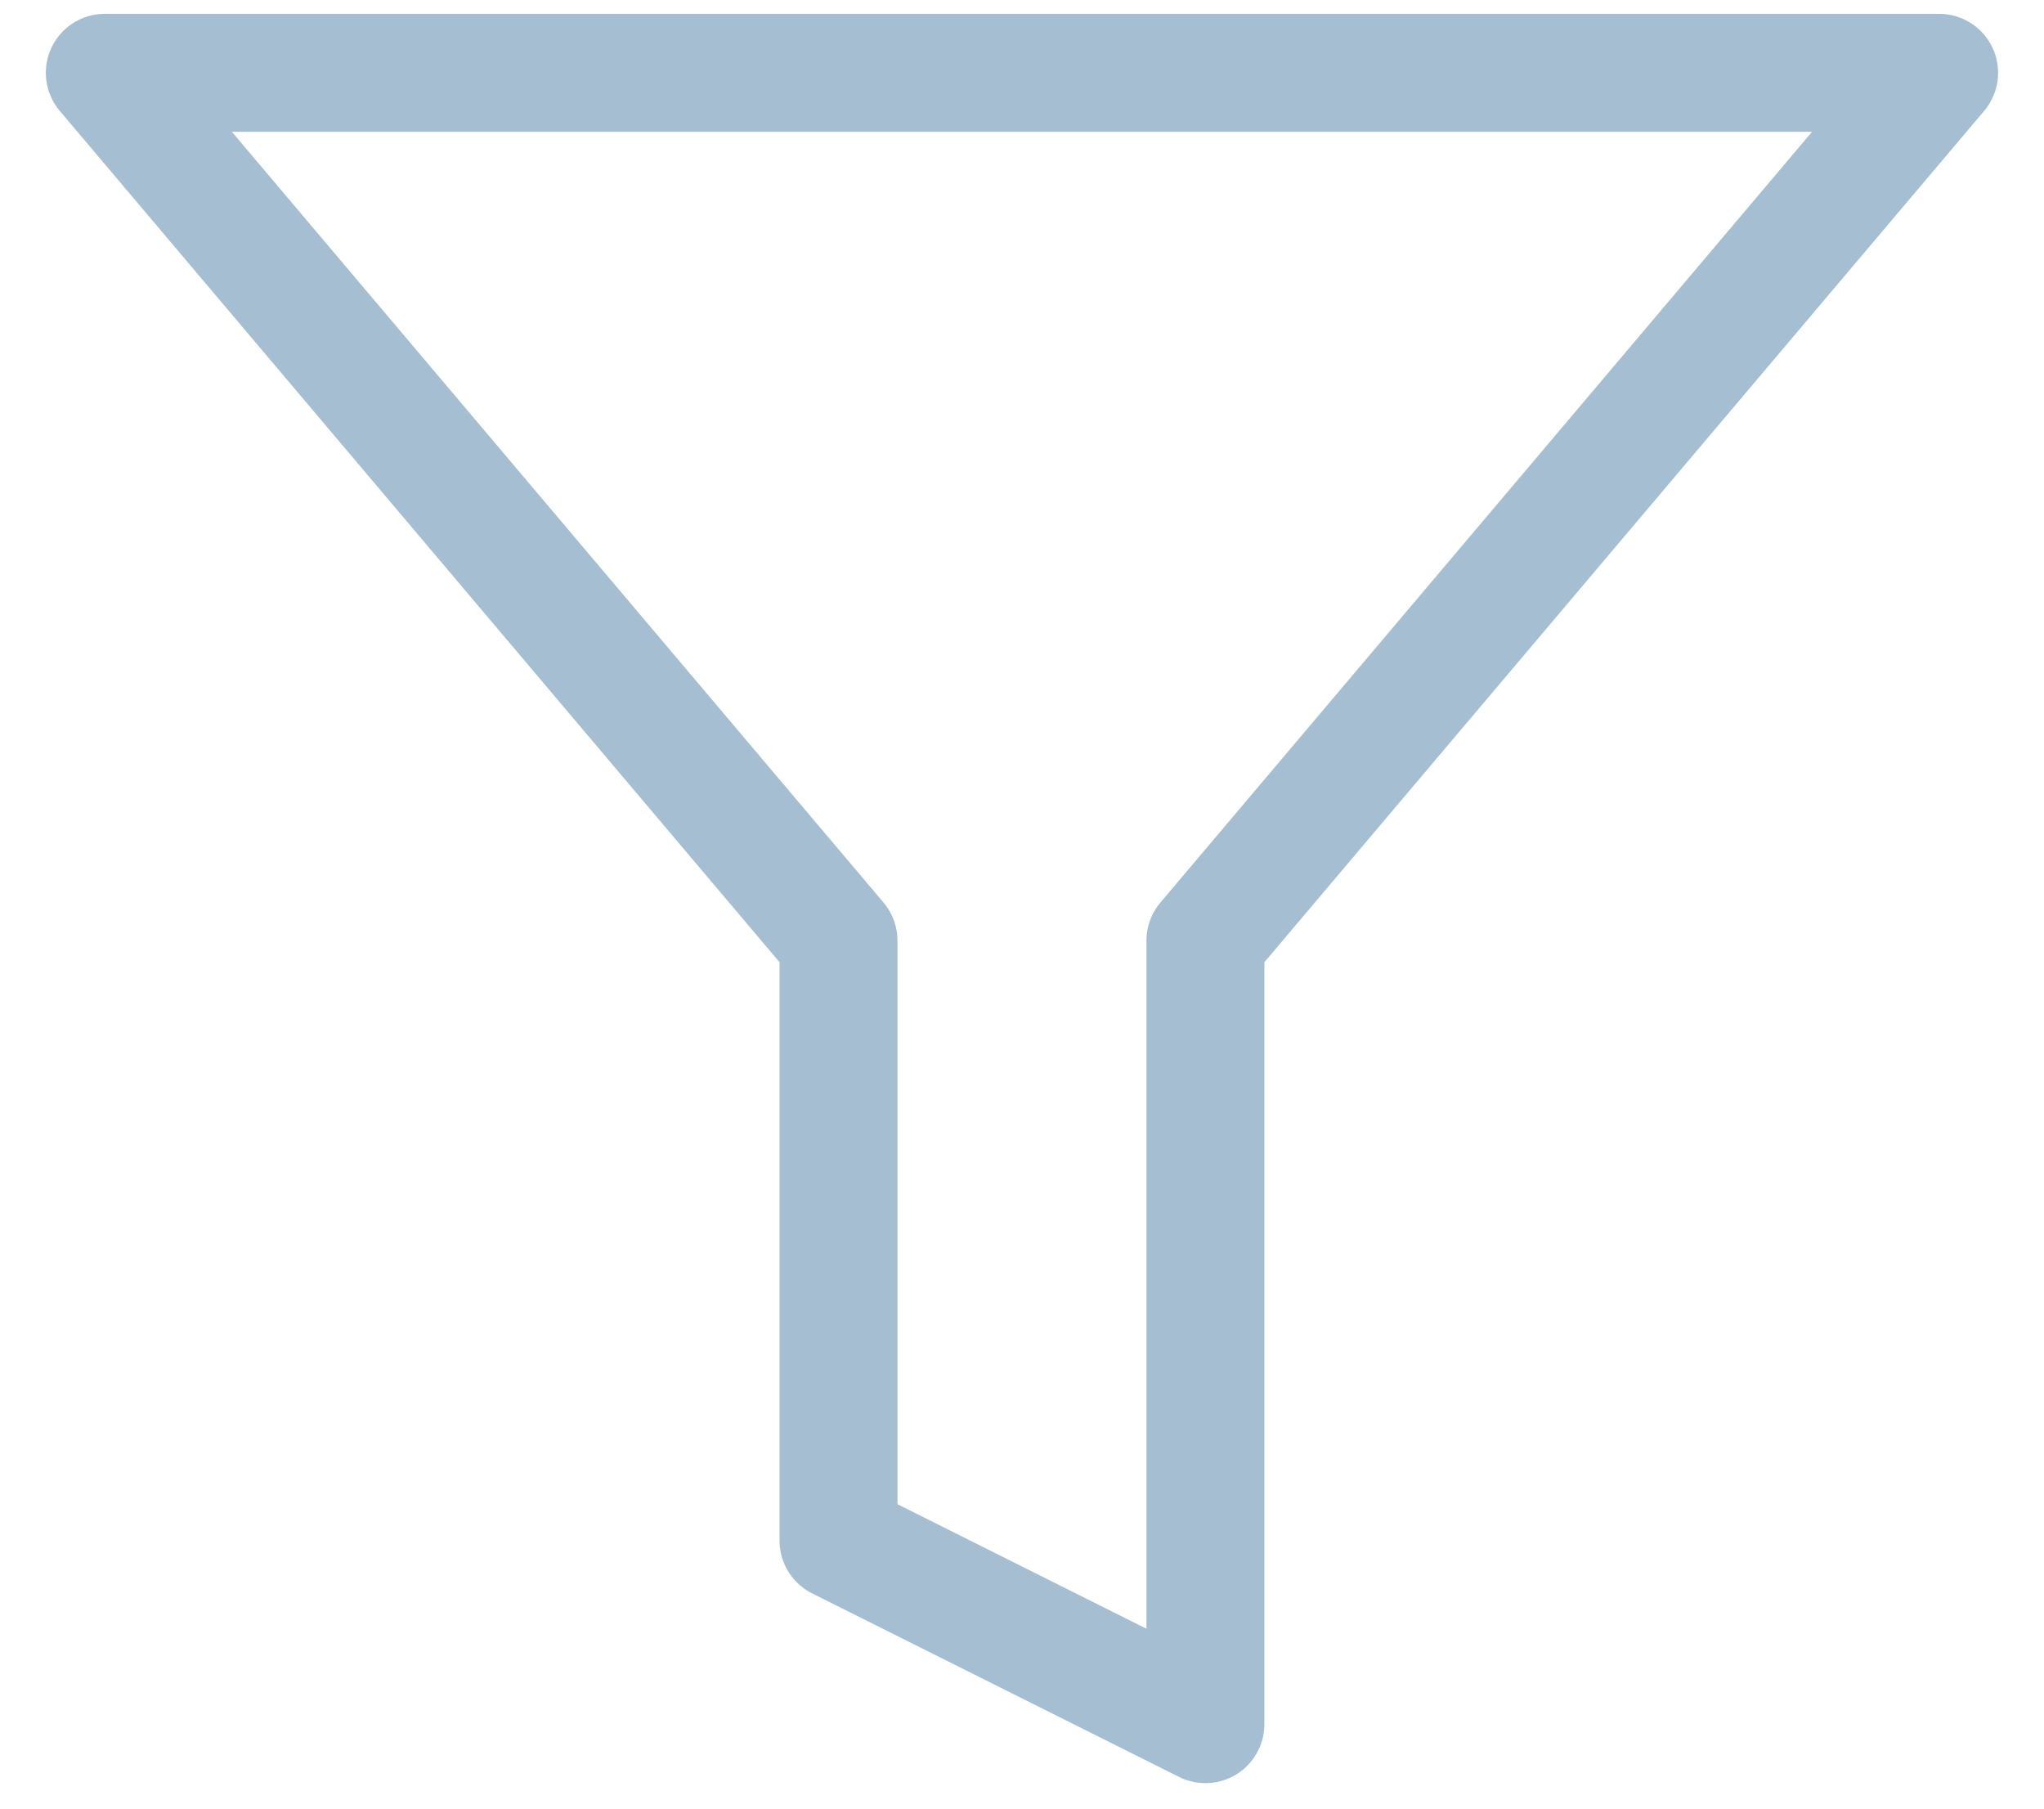 <svg width="26" height="23" viewBox="0 0 26 23" fill="none" xmlns="http://www.w3.org/2000/svg">
<path d="M24.666 0.926H1.333L10.666 11.962V19.592L15.333 21.926V11.962L24.666 0.926Z" stroke="#A6BED1" stroke-width="1.5" stroke-linecap="round" stroke-linejoin="round"/>
</svg>

